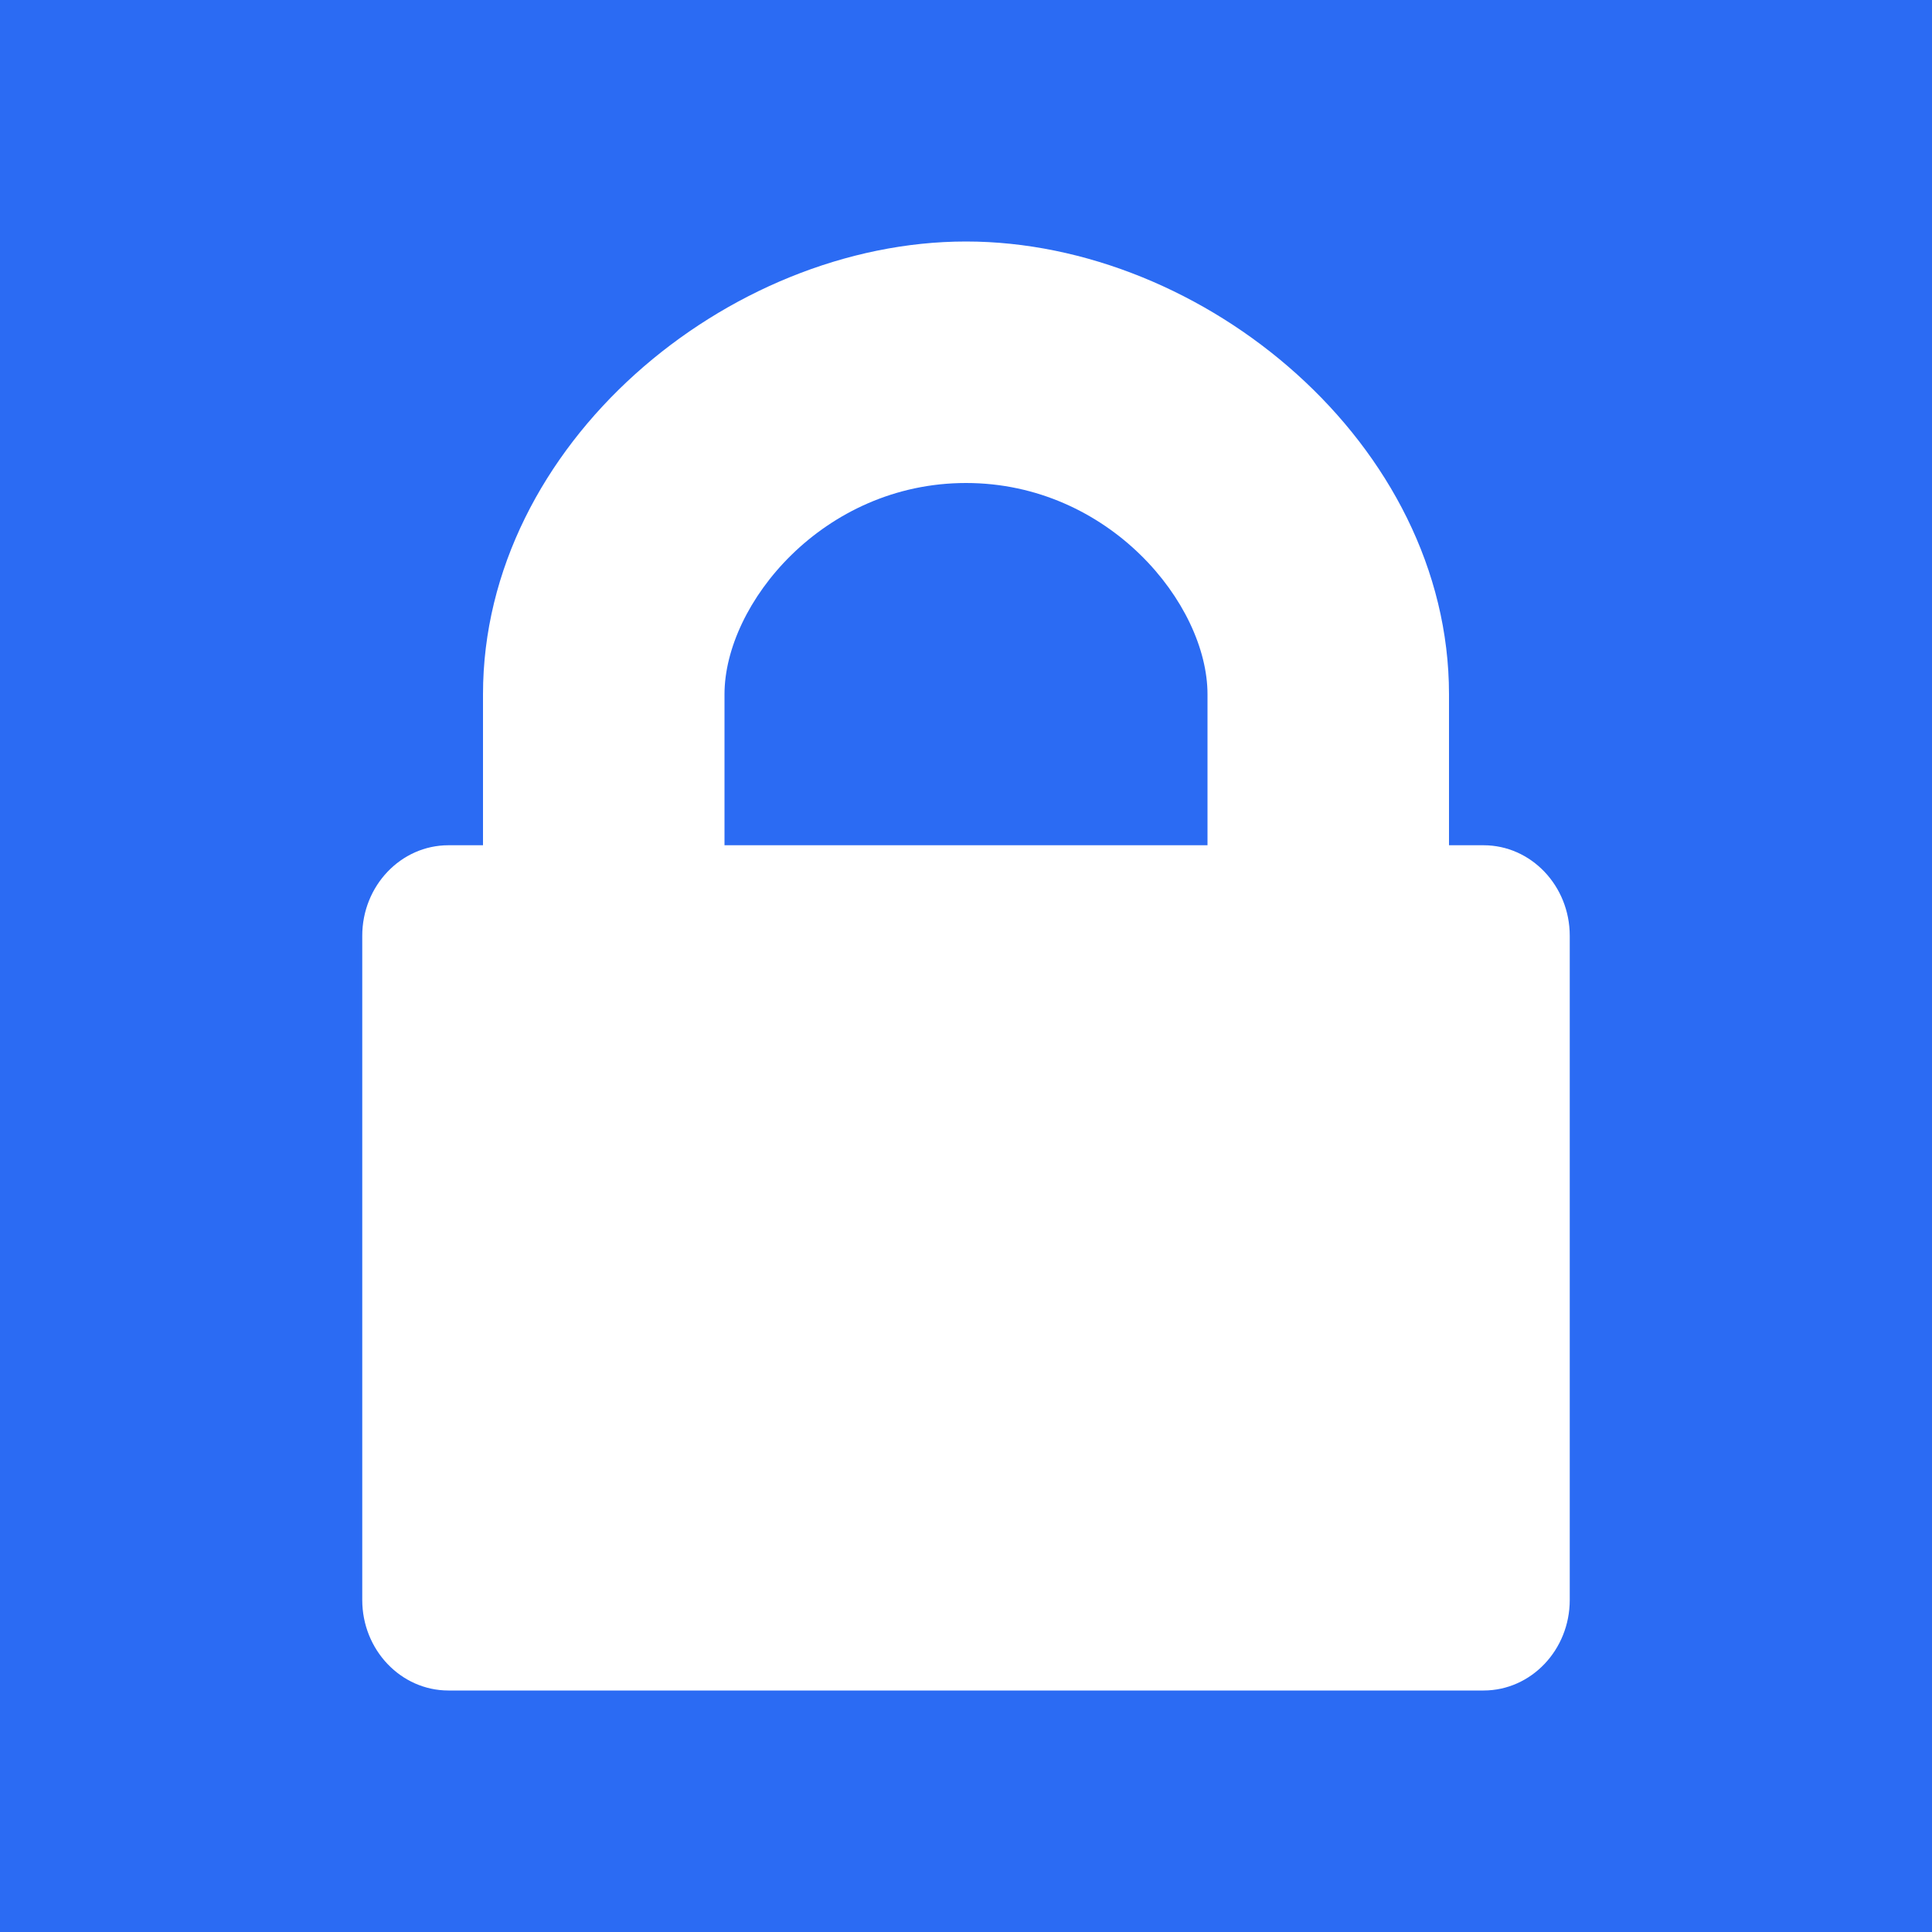 <svg width="16" height="16" viewBox="0 0 16 16" fill="none" xmlns="http://www.w3.org/2000/svg">
<rect width="16" height="16" fill="#E5E5E5"/>
<g id="Hmpg" clip-path="url(#clip0_534_286)">
<rect width="1366" height="3696" transform="translate(-1306 -32)" fill="white"/>
<g id="Head">
<rect width="1366" height="80" transform="translate(-1306 -32)" fill="#F8FAFF"/>
<g id="Login">
<rect x="-12" y="-12" width="40" height="40" rx="20" fill="#2B6BF3"/>
<g id="Lock">
<path id="Subtract" fill-rule="evenodd" clip-rule="evenodd" d="M8 2C6.028 2 4 3.679 4 5.75V7H3.714C3.32 7 3 7.336 3 7.75V13.25C3 13.664 3.32 14 3.714 14H12.286C12.68 14 13 13.664 13 13.25V7.75C13 7.336 12.68 7 12.286 7H12V5.75C12 3.679 9.972 2 8 2ZM8 4C6.817 4 6 5 6 5.75V7H10V5.75C10 5 9.183 4 8 4Z" fill="white"/>
</g>
</g>
</g>
</g>
<defs>
<clipPath id="clip0_534_286">
<rect width="1366" height="3696" fill="white" transform="translate(-1306 -32)"/>
</clipPath>
</defs>
</svg>
